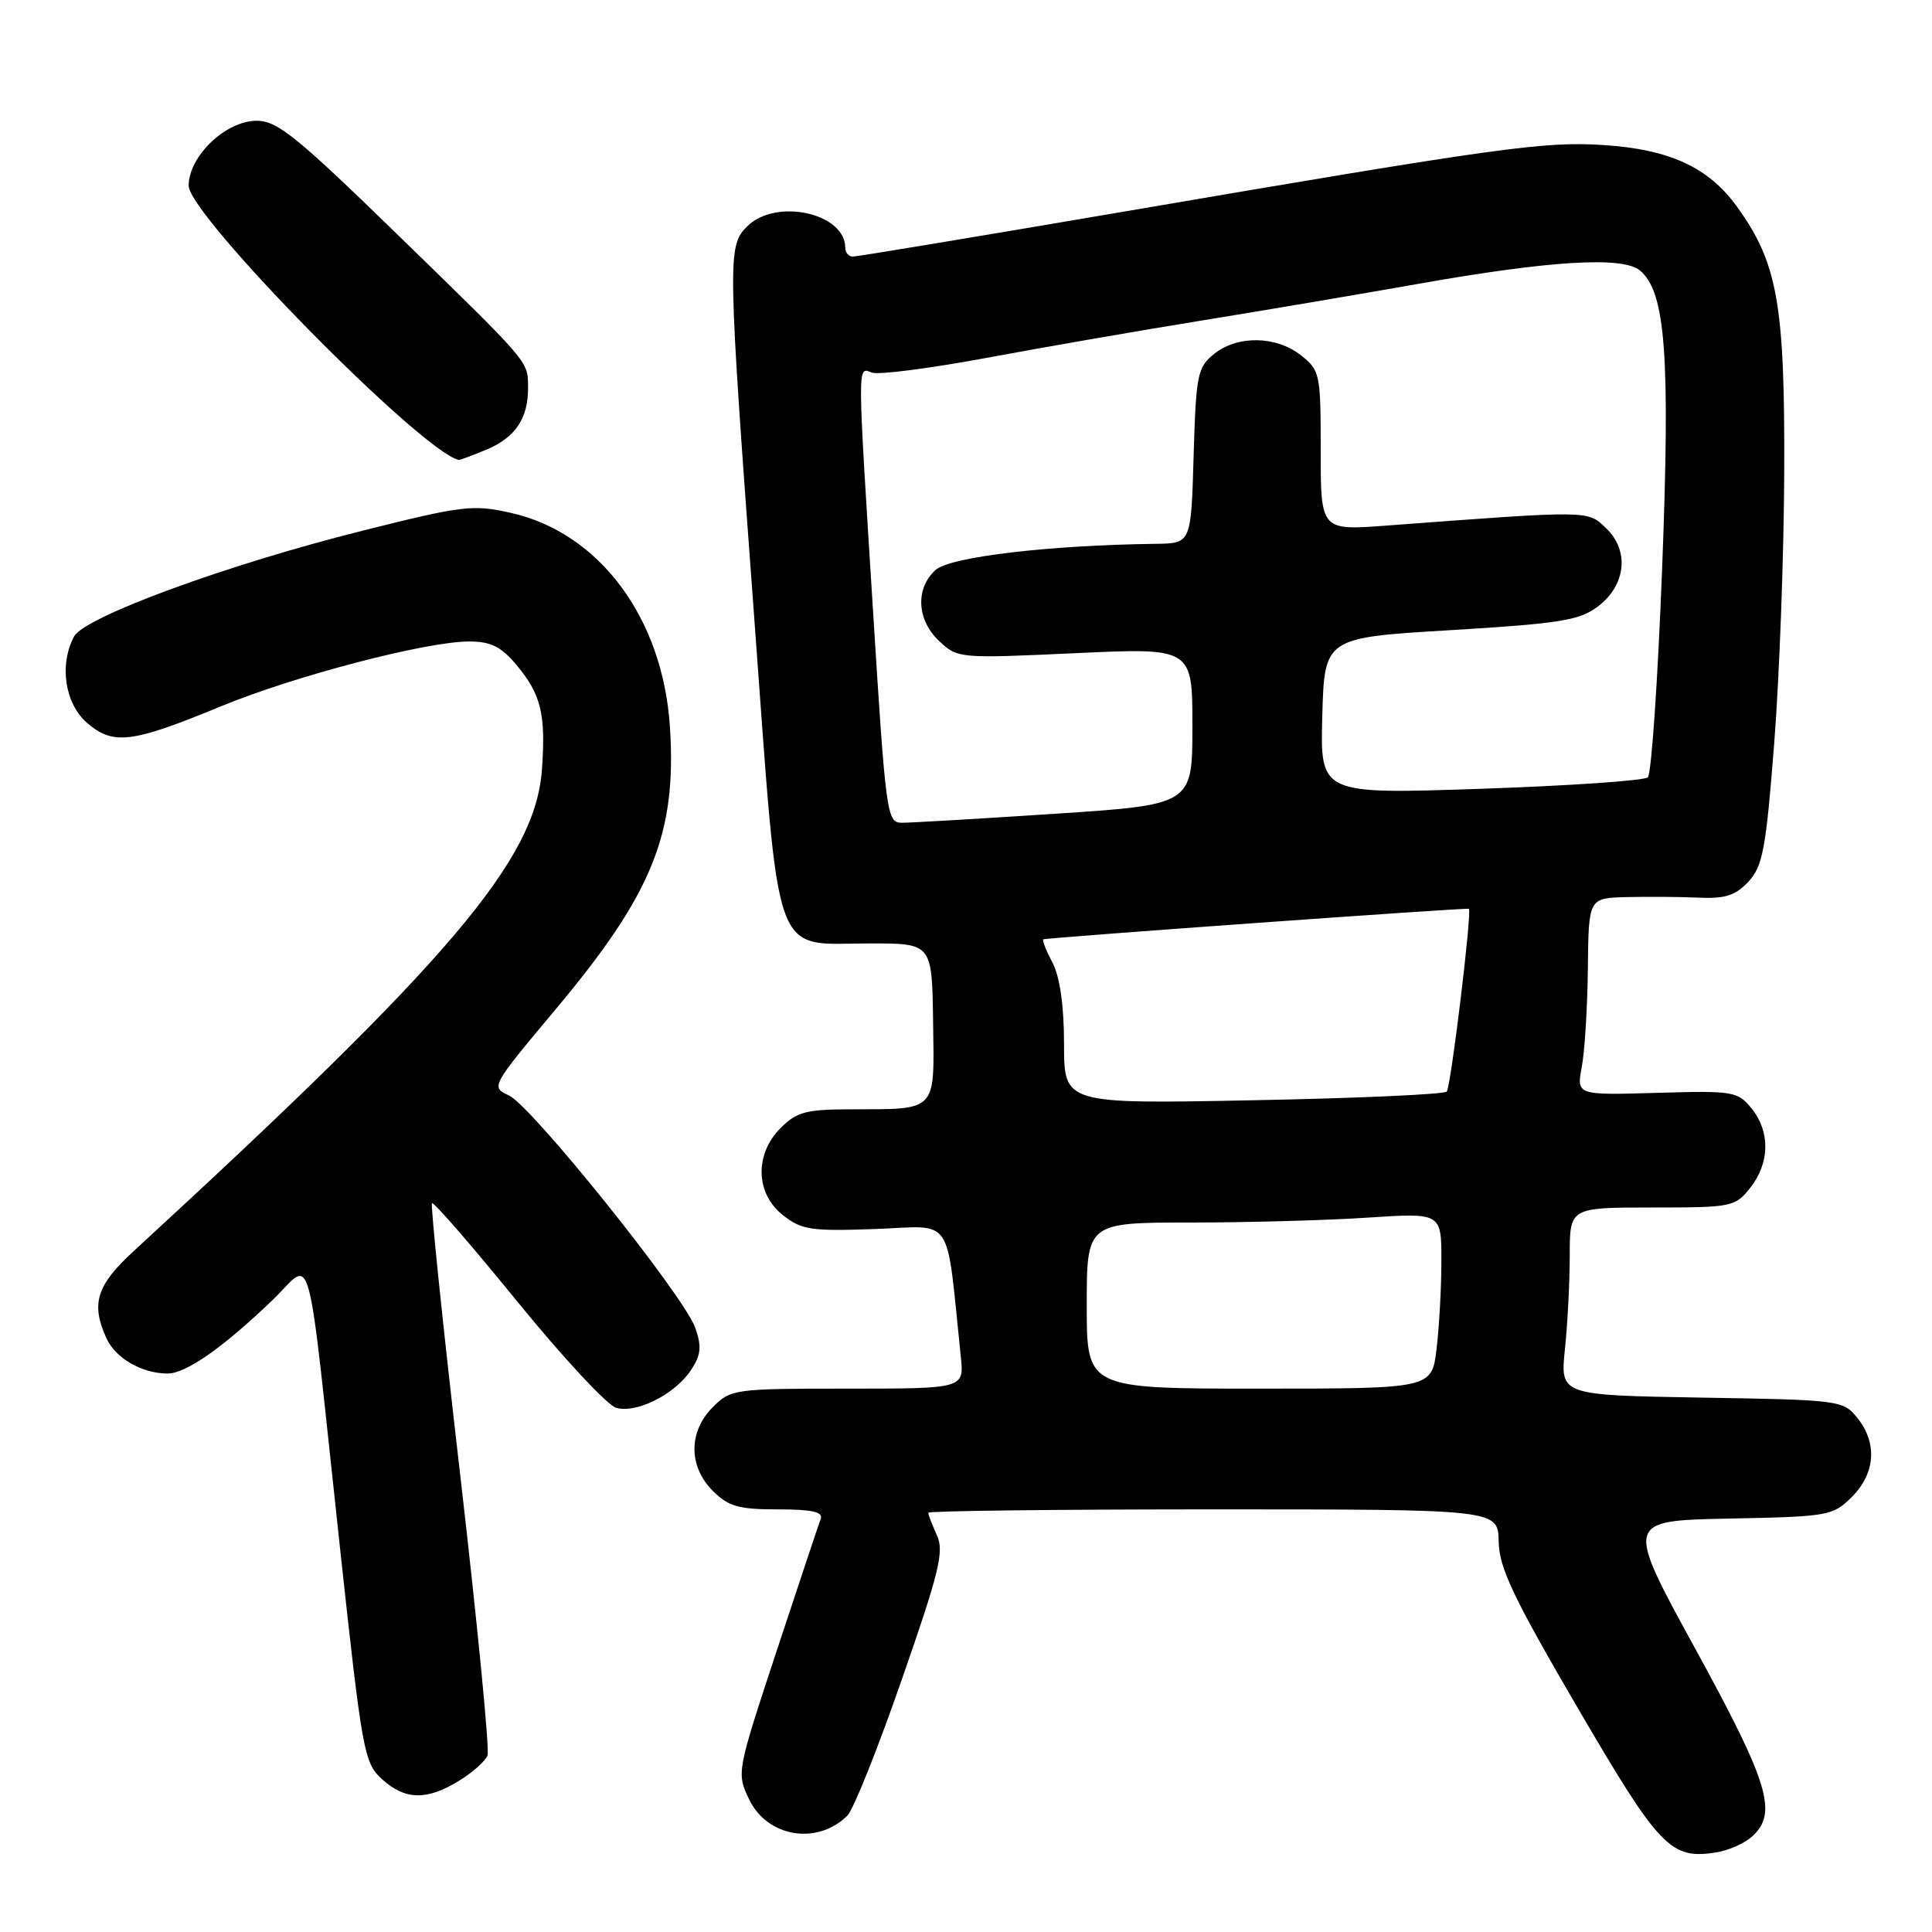 <?xml version="1.0" encoding="UTF-8" standalone="no"?>
<!DOCTYPE svg PUBLIC "-//W3C//DTD SVG 1.1//EN" "http://www.w3.org/Graphics/SVG/1.1/DTD/svg11.dtd" >
<svg xmlns="http://www.w3.org/2000/svg" xmlns:xlink="http://www.w3.org/1999/xlink" version="1.1" viewBox="0 0 256 256">
 <g >
 <path fill="currentColor"
d=" M 232.18 243.33 C 235.59 240.25 234.37 236.24 224.65 218.50 C 215.34 201.50 215.34 201.50 229.06 201.22 C 242.34 200.96 242.86 200.86 245.39 198.34 C 248.51 195.22 248.78 191.18 246.09 187.86 C 244.22 185.55 243.75 185.49 225.45 185.19 C 206.73 184.87 206.73 184.87 207.36 178.79 C 207.71 175.44 208.00 169.85 208.00 166.35 C 208.00 160.00 208.00 160.00 218.93 160.00 C 229.54 160.00 229.91 159.92 231.93 157.37 C 234.52 154.07 234.58 149.94 232.08 146.86 C 230.25 144.61 229.68 144.51 219.53 144.81 C 208.89 145.12 208.89 145.12 209.60 141.33 C 209.99 139.25 210.35 133.38 210.40 128.28 C 210.50 119.00 210.50 119.00 215.50 118.87 C 218.25 118.80 222.53 118.83 225.01 118.94 C 228.59 119.11 229.95 118.67 231.68 116.82 C 233.57 114.79 234.00 112.52 235.09 98.50 C 235.78 89.70 236.38 73.50 236.42 62.50 C 236.51 40.25 235.53 34.80 230.14 27.36 C 226.38 22.16 221.20 19.78 212.46 19.22 C 204.59 18.71 198.90 19.50 148.75 28.07 C 129.64 31.33 113.55 34.00 113.00 34.00 C 112.45 34.00 112.00 33.47 112.00 32.83 C 112.00 28.22 102.79 26.21 99.00 30.00 C 96.37 32.63 96.40 33.99 99.95 81.99 C 103.38 128.41 102.16 125.00 115.36 125.01 C 123.50 125.01 123.50 125.01 123.64 135.42 C 123.81 147.46 124.28 146.96 112.70 146.99 C 106.83 147.00 105.58 147.33 103.45 149.45 C 99.96 152.95 100.09 158.14 103.75 161.02 C 106.22 162.97 107.47 163.16 116.00 162.85 C 126.54 162.46 125.31 160.62 127.31 179.75 C 127.75 184.00 127.75 184.00 112.33 184.00 C 97.29 184.00 96.85 184.06 94.45 186.45 C 91.21 189.70 91.21 194.30 94.45 197.55 C 96.53 199.62 97.86 200.00 103.06 200.00 C 107.57 200.00 109.09 200.33 108.75 201.25 C 108.49 201.94 105.87 209.79 102.93 218.70 C 97.61 234.82 97.59 234.92 99.26 238.42 C 101.66 243.45 108.31 244.54 112.29 240.57 C 113.08 239.78 116.33 231.66 119.50 222.53 C 124.48 208.24 125.13 205.57 124.14 203.42 C 123.51 202.03 123.00 200.70 123.00 200.45 C 123.00 200.20 139.99 200.00 160.75 200.00 C 198.50 200.00 198.50 200.00 198.58 204.25 C 198.65 207.76 200.48 211.61 209.01 226.23 C 219.91 244.90 221.36 246.42 227.43 245.45 C 229.05 245.19 231.19 244.24 232.18 243.33 Z  M 60.78 235.99 C 62.59 234.89 64.30 233.37 64.60 232.61 C 64.89 231.86 63.26 215.17 60.99 195.52 C 58.71 175.88 57.03 159.64 57.24 159.43 C 57.45 159.21 62.55 165.09 68.56 172.48 C 74.58 179.87 80.46 186.20 81.64 186.54 C 84.35 187.33 89.48 184.73 91.59 181.50 C 92.89 179.52 92.99 178.42 92.13 175.95 C 90.66 171.73 70.44 146.52 67.43 145.15 C 65.02 144.05 65.06 143.97 73.60 133.77 C 86.47 118.41 89.68 110.48 88.77 96.34 C 87.84 81.90 79.44 70.58 67.66 67.95 C 62.66 66.83 61.29 66.99 48.04 70.32 C 30.11 74.81 11.21 81.74 9.82 84.33 C 7.81 88.09 8.59 93.25 11.56 95.81 C 15.01 98.77 17.47 98.47 29.30 93.58 C 39.05 89.56 56.48 85.00 62.16 85.00 C 65.02 85.00 66.39 85.67 68.41 88.08 C 71.69 91.98 72.34 94.62 71.81 101.97 C 70.94 113.96 59.83 127.06 17.68 165.81 C 12.78 170.31 12.02 172.76 14.11 177.34 C 15.31 179.98 18.83 182.00 22.20 182.00 C 24.65 182.00 29.56 178.56 36.12 172.26 C 41.58 167.02 40.50 163.04 45.04 205.00 C 47.99 232.21 48.24 233.60 50.62 235.75 C 53.69 238.53 56.52 238.59 60.78 235.99 Z  M 64.45 59.58 C 68.30 57.98 70.01 55.41 69.97 51.32 C 69.93 47.78 70.43 48.37 52.33 30.75 C 39.28 18.06 36.73 16.00 34.01 16.00 C 29.92 16.00 25.00 20.70 25.00 24.60 C 25.00 28.51 55.84 59.83 60.78 60.94 C 60.94 60.97 62.59 60.36 64.45 59.58 Z  M 144.00 173.00 C 144.00 162.00 144.00 162.00 157.75 161.99 C 165.31 161.99 175.89 161.70 181.25 161.34 C 191.00 160.70 191.00 160.70 190.99 167.10 C 190.99 170.62 190.70 175.86 190.35 178.75 C 189.72 184.00 189.72 184.00 166.86 184.00 C 144.00 184.00 144.00 184.00 144.00 173.00 Z  M 140.99 138.39 C 140.99 133.31 140.45 129.47 139.48 127.60 C 138.64 126.01 138.08 124.60 138.23 124.47 C 138.48 124.26 194.33 120.25 194.63 120.42 C 195.08 120.68 192.24 144.09 191.70 144.64 C 191.32 145.01 179.77 145.53 166.01 145.79 C 141.00 146.28 141.00 146.28 140.99 138.39 Z  M 115.70 81.25 C 113.58 47.49 113.58 48.63 115.53 49.37 C 116.38 49.70 123.24 48.81 130.78 47.41 C 138.33 46.00 151.03 43.80 159.00 42.51 C 166.97 41.22 180.03 39.01 188.00 37.60 C 205.32 34.53 215.02 33.94 217.29 35.83 C 220.71 38.66 221.33 47.07 220.24 75.35 C 219.67 90.11 218.82 102.55 218.35 103.00 C 217.88 103.44 207.92 104.12 196.21 104.52 C 174.93 105.24 174.93 105.24 175.21 94.87 C 175.50 84.50 175.50 84.50 192.18 83.50 C 206.62 82.63 209.24 82.22 211.68 80.40 C 215.45 77.59 215.95 72.98 212.81 69.98 C 210.31 67.61 210.88 67.61 183.75 69.64 C 175.00 70.30 175.00 70.30 175.00 59.72 C 175.00 49.49 174.91 49.08 172.37 47.07 C 169.07 44.48 163.95 44.41 160.86 46.91 C 158.67 48.68 158.48 49.64 158.16 60.41 C 157.83 72.00 157.83 72.00 153.16 72.06 C 139.04 72.23 125.88 73.79 123.97 75.52 C 121.26 77.98 121.47 82.16 124.46 84.96 C 126.89 87.24 127.12 87.26 142.46 86.55 C 158.00 85.83 158.00 85.83 158.00 96.23 C 158.00 106.63 158.00 106.63 139.75 107.83 C 129.71 108.49 120.59 109.03 119.47 109.02 C 117.52 109.00 117.37 107.89 115.70 81.25 Z "/>
</g>
</svg>